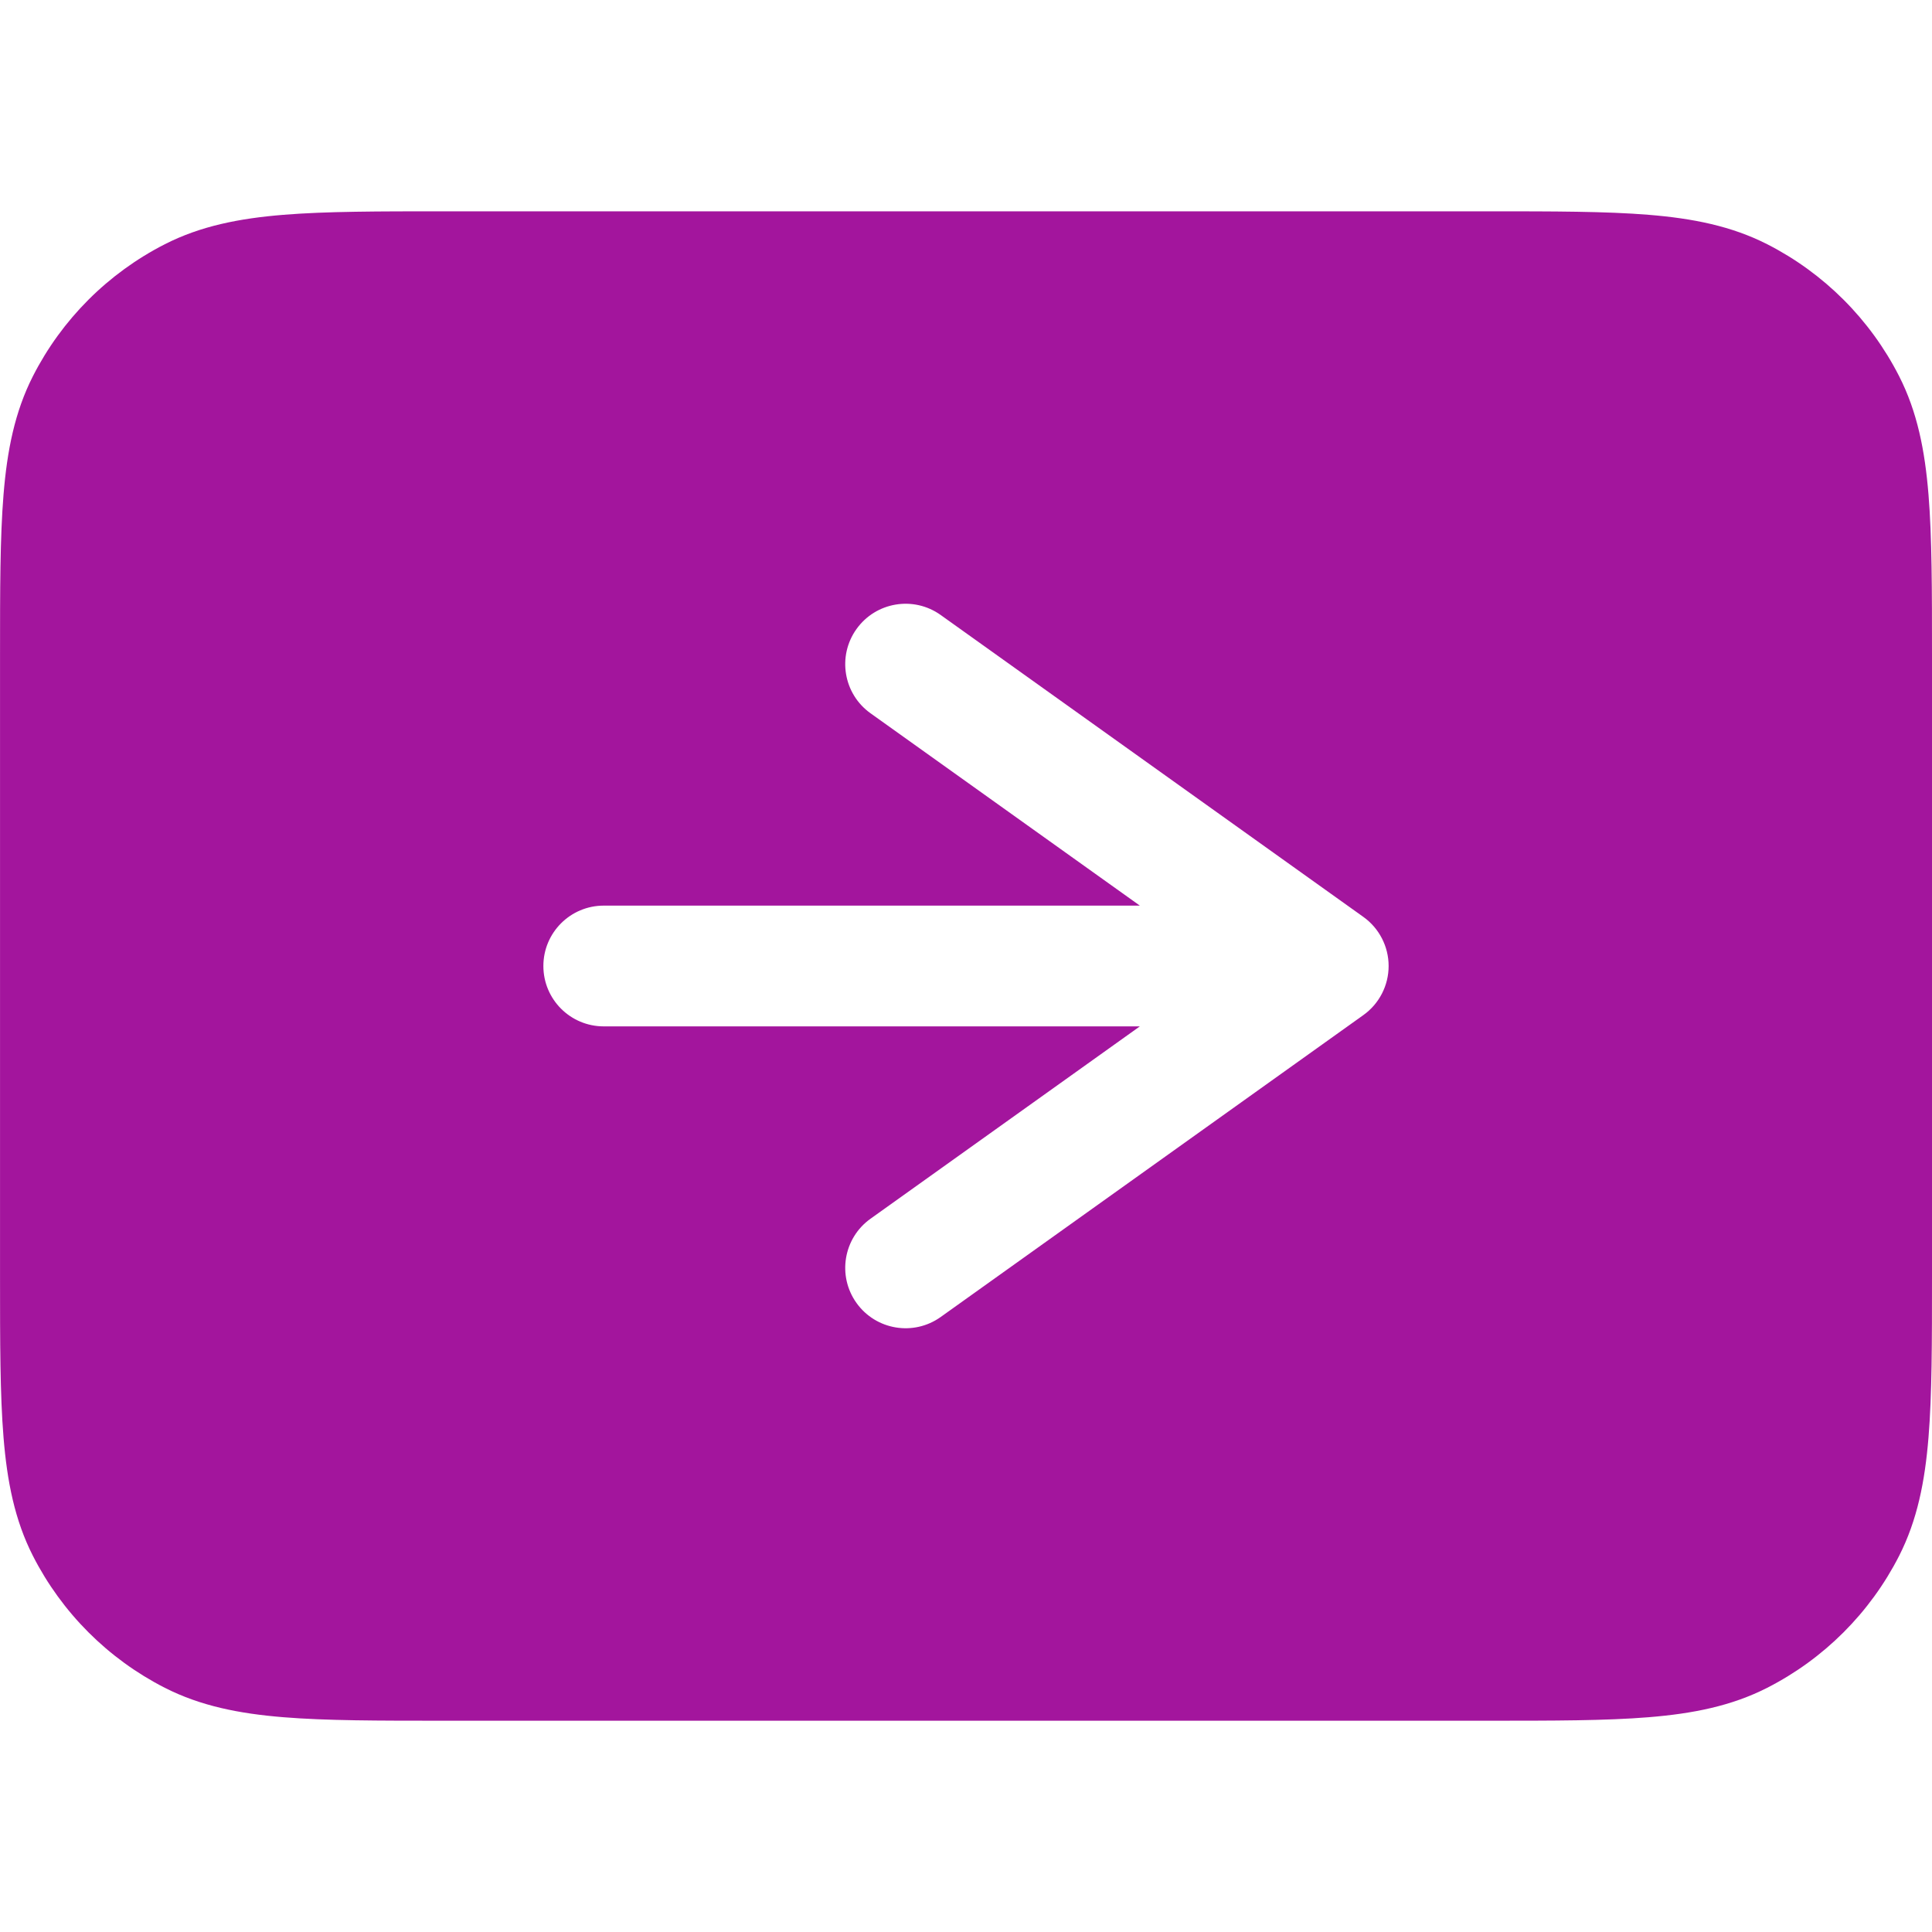 <?xml version="1.0"?>
<svg xmlns="http://www.w3.org/2000/svg" xmlns:xlink="http://www.w3.org/1999/xlink" xmlns:svgjs="http://svgjs.com/svgjs" version="1.1" width="512" height="512" x="0" y="0" viewBox="0 0 64 64" style="enable-background:new 0 0 512 512" xml:space="preserve" class=""><g><clipPath xmlns="http://www.w3.org/2000/svg" id="clip0"><path d="m0 0h64v64h-64z" fill="#a3159d" data-original="#000000" class=""/></clipPath><g xmlns="http://www.w3.org/2000/svg" clip-path="url(#clip0)"><path clip-rule="evenodd" d="m14.714 7h34.571c2.168-0 3.916-0 5.332.116 1.458.119 2.738.371 3.923.974 1.882.959 3.411 2.489 4.37 4.37.604 1.185.855 2.465.974 3.923.116 1.416.116 3.164.116 5.332v20.571 0c0 2.167 0 3.916-.116 5.332-.119 1.458-.371 2.738-.974 3.923-.959 1.882-2.489 3.411-4.37 4.37-1.185.604-2.465.855-3.923.974-1.416.116-3.164.116-5.331.116h-0-34.571-0c-2.167 0-3.916 0-5.331-.116-1.458-.119-2.738-.371-3.923-.974-1.882-.959-3.411-2.489-4.37-4.37-.604-1.185-.855-2.465-.974-3.923-.116-1.416-.116-3.164-.116-5.332v-20.571c-0-2.167-0-3.916.116-5.332.119-1.458.371-2.738.974-3.923.959-1.882 2.489-3.411 4.37-4.37 1.185-.604 2.465-.855 3.923-.974 1.416-.116 3.164-.116 5.332-.116zm14.123 16.628c-.899-.642-1.107-1.891-.465-2.79.642-.899 1.891-1.107 2.79-.465l14 10c.526.376.838.982.838 1.627s-.312 1.252-.838 1.627l-14 10c-.899.642-2.148.434-2.79-.465-.642-.899-.434-2.148.465-2.79l8.922-6.372h-17.759c-1.105 0-2-.895-2-2s.895-2 2-2h17.759z" fill="#a3159d" fill-rule="evenodd" data-original="#000000" class=""/></g></g></svg>
